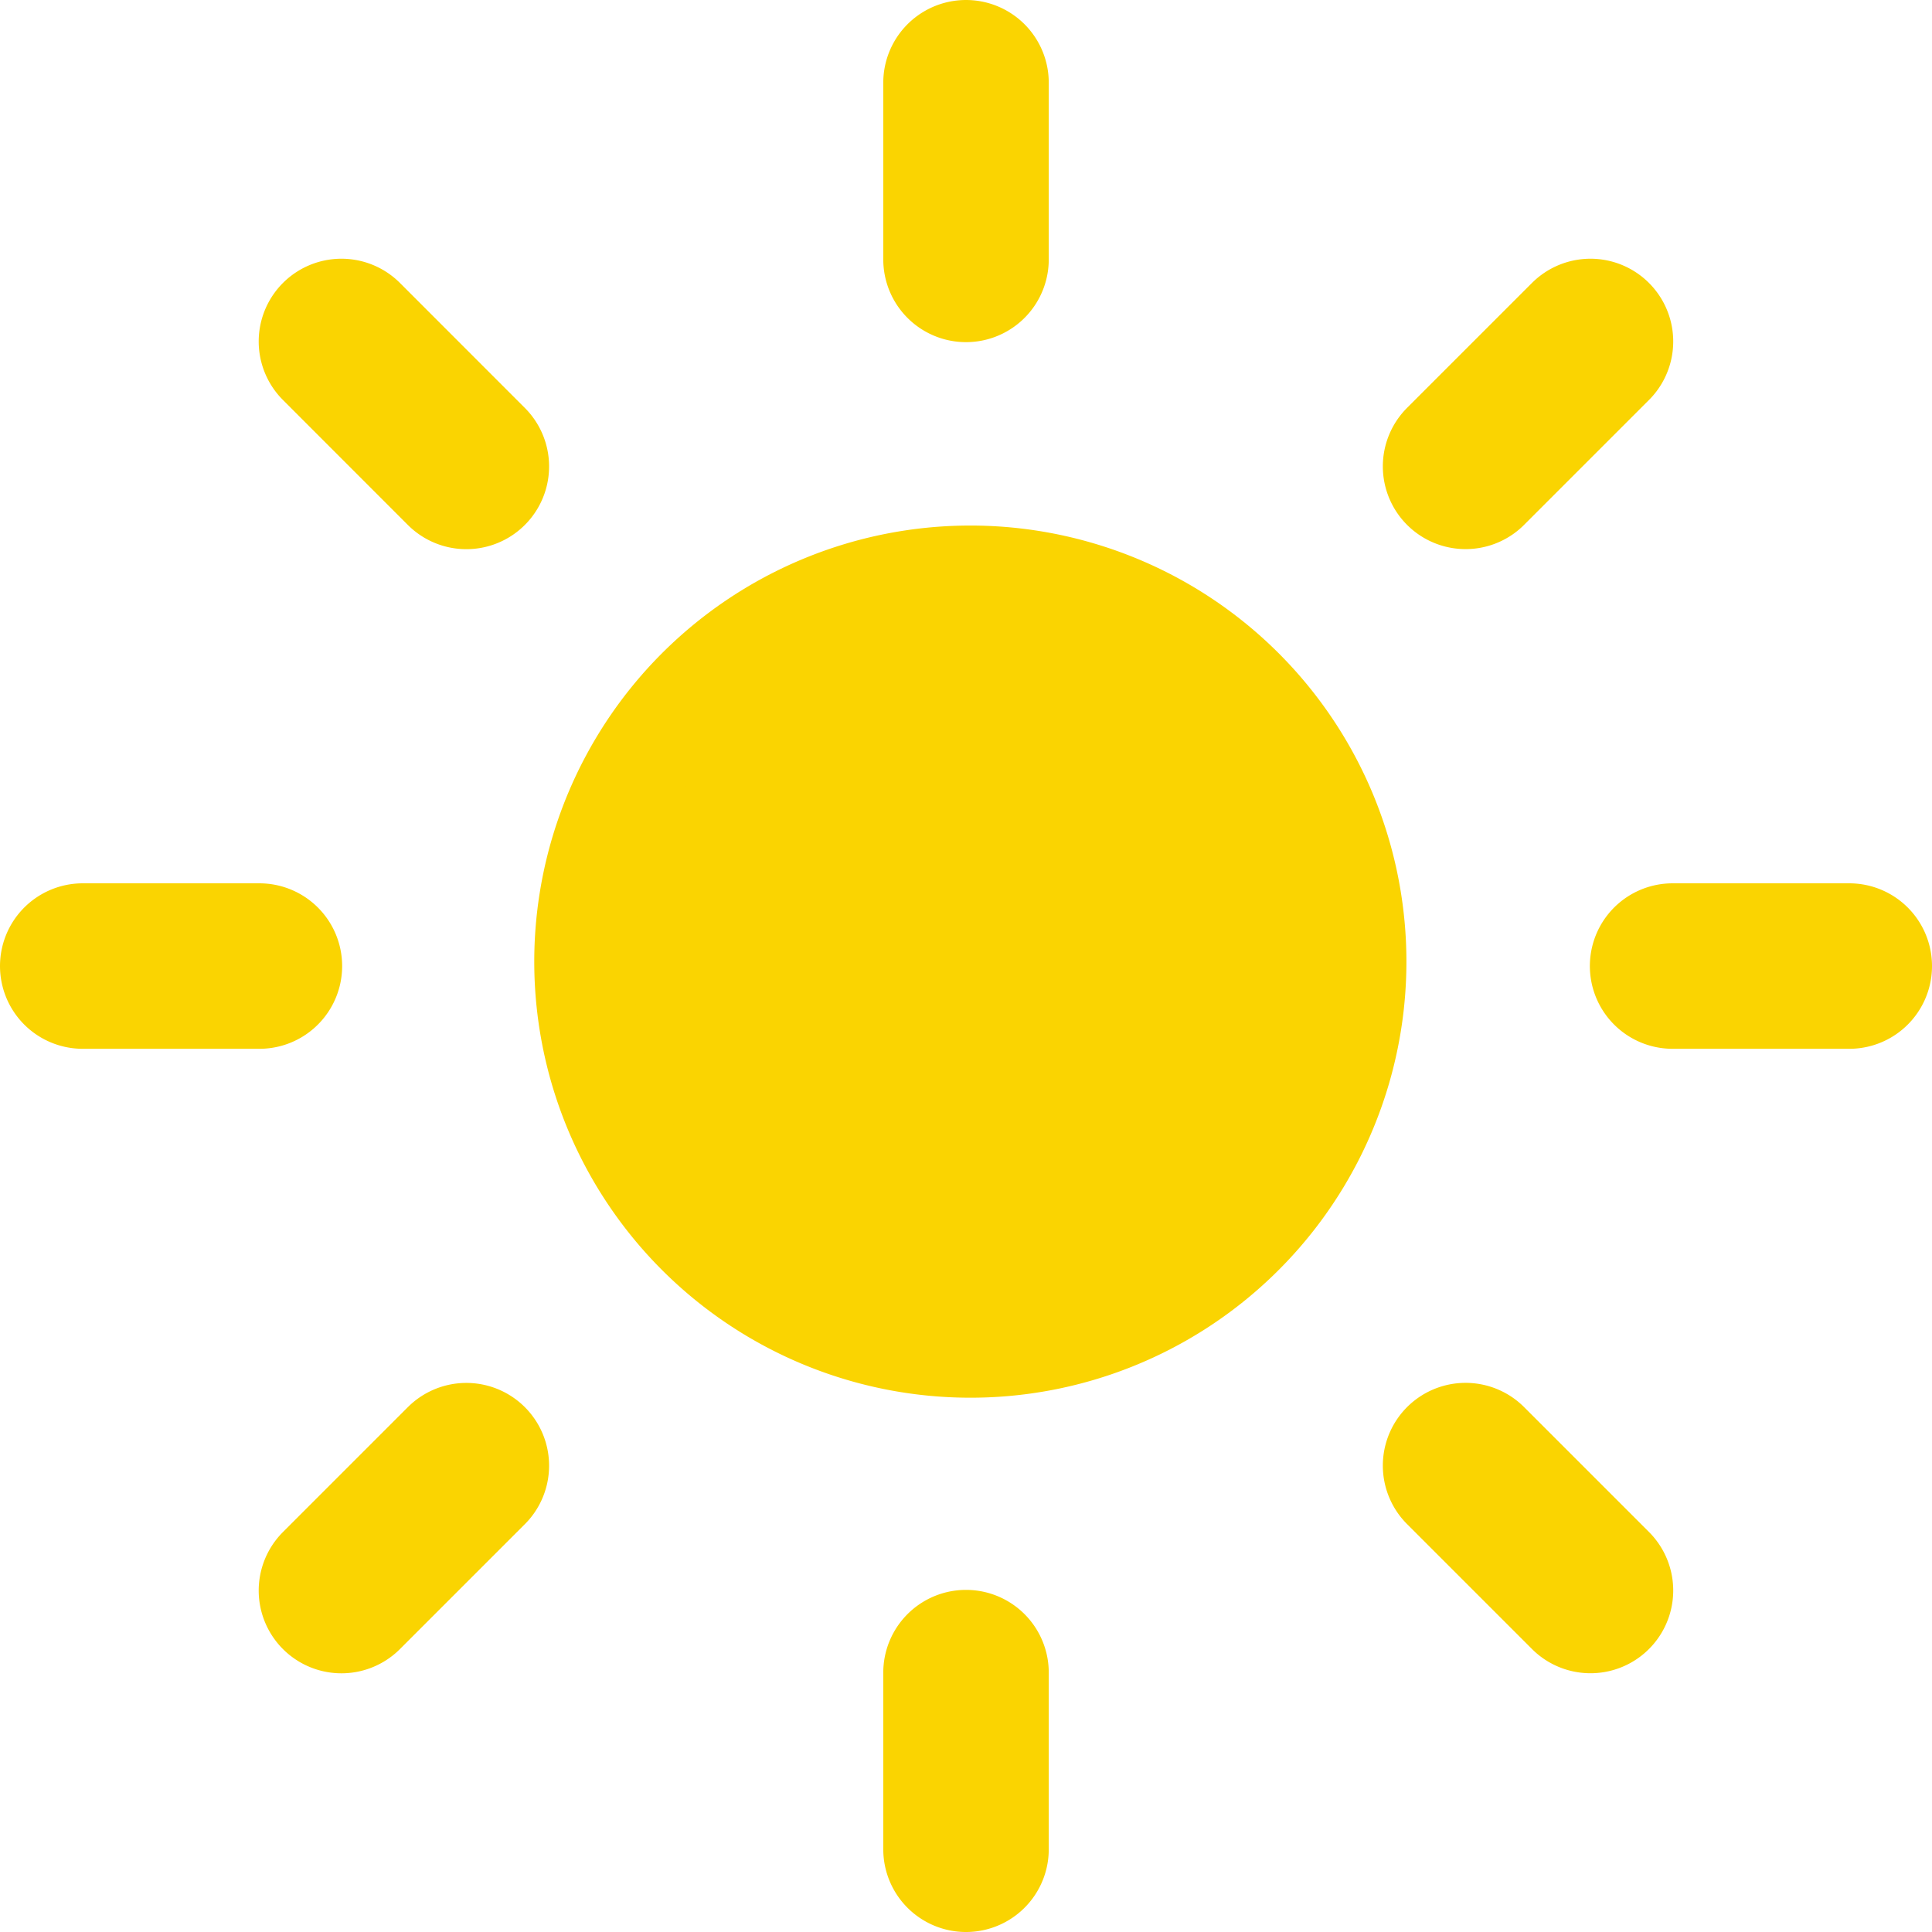 <svg xmlns="http://www.w3.org/2000/svg" width="88.683" height="88.683" viewBox="0 0 88.683 88.683">
	<g id="Group_1" data-name="Group 1" transform="translate(-52.202 -49.956)">
		<path id="Path_1" data-name="Path 1" d="M73.608,117.233l-5.733,5.733m5.733-51.6L67.875,65.63m51.6,5.733,5.733-5.733m-5.733,51.6,5.733,5.733M64.109,94.3H56M96.544,61.863V53.754M128.978,94.3h8.109M96.544,126.733v8.108m11.465-29.077A16.219,16.219,0,1,0,96.6,110.315,16.2,16.2,0,0,0,108.009,105.764Z" fill="none" stroke="#fad401" stroke-linecap="round" stroke-linejoin="round" stroke-width="7.596"/>
		<circle id="Ellipse_1" data-name="Ellipse 1" cx="15.274" cy="15.274" r="15.274" transform="translate(81.27 79.024)" fill="#fad401"/>
	</g>
</svg>